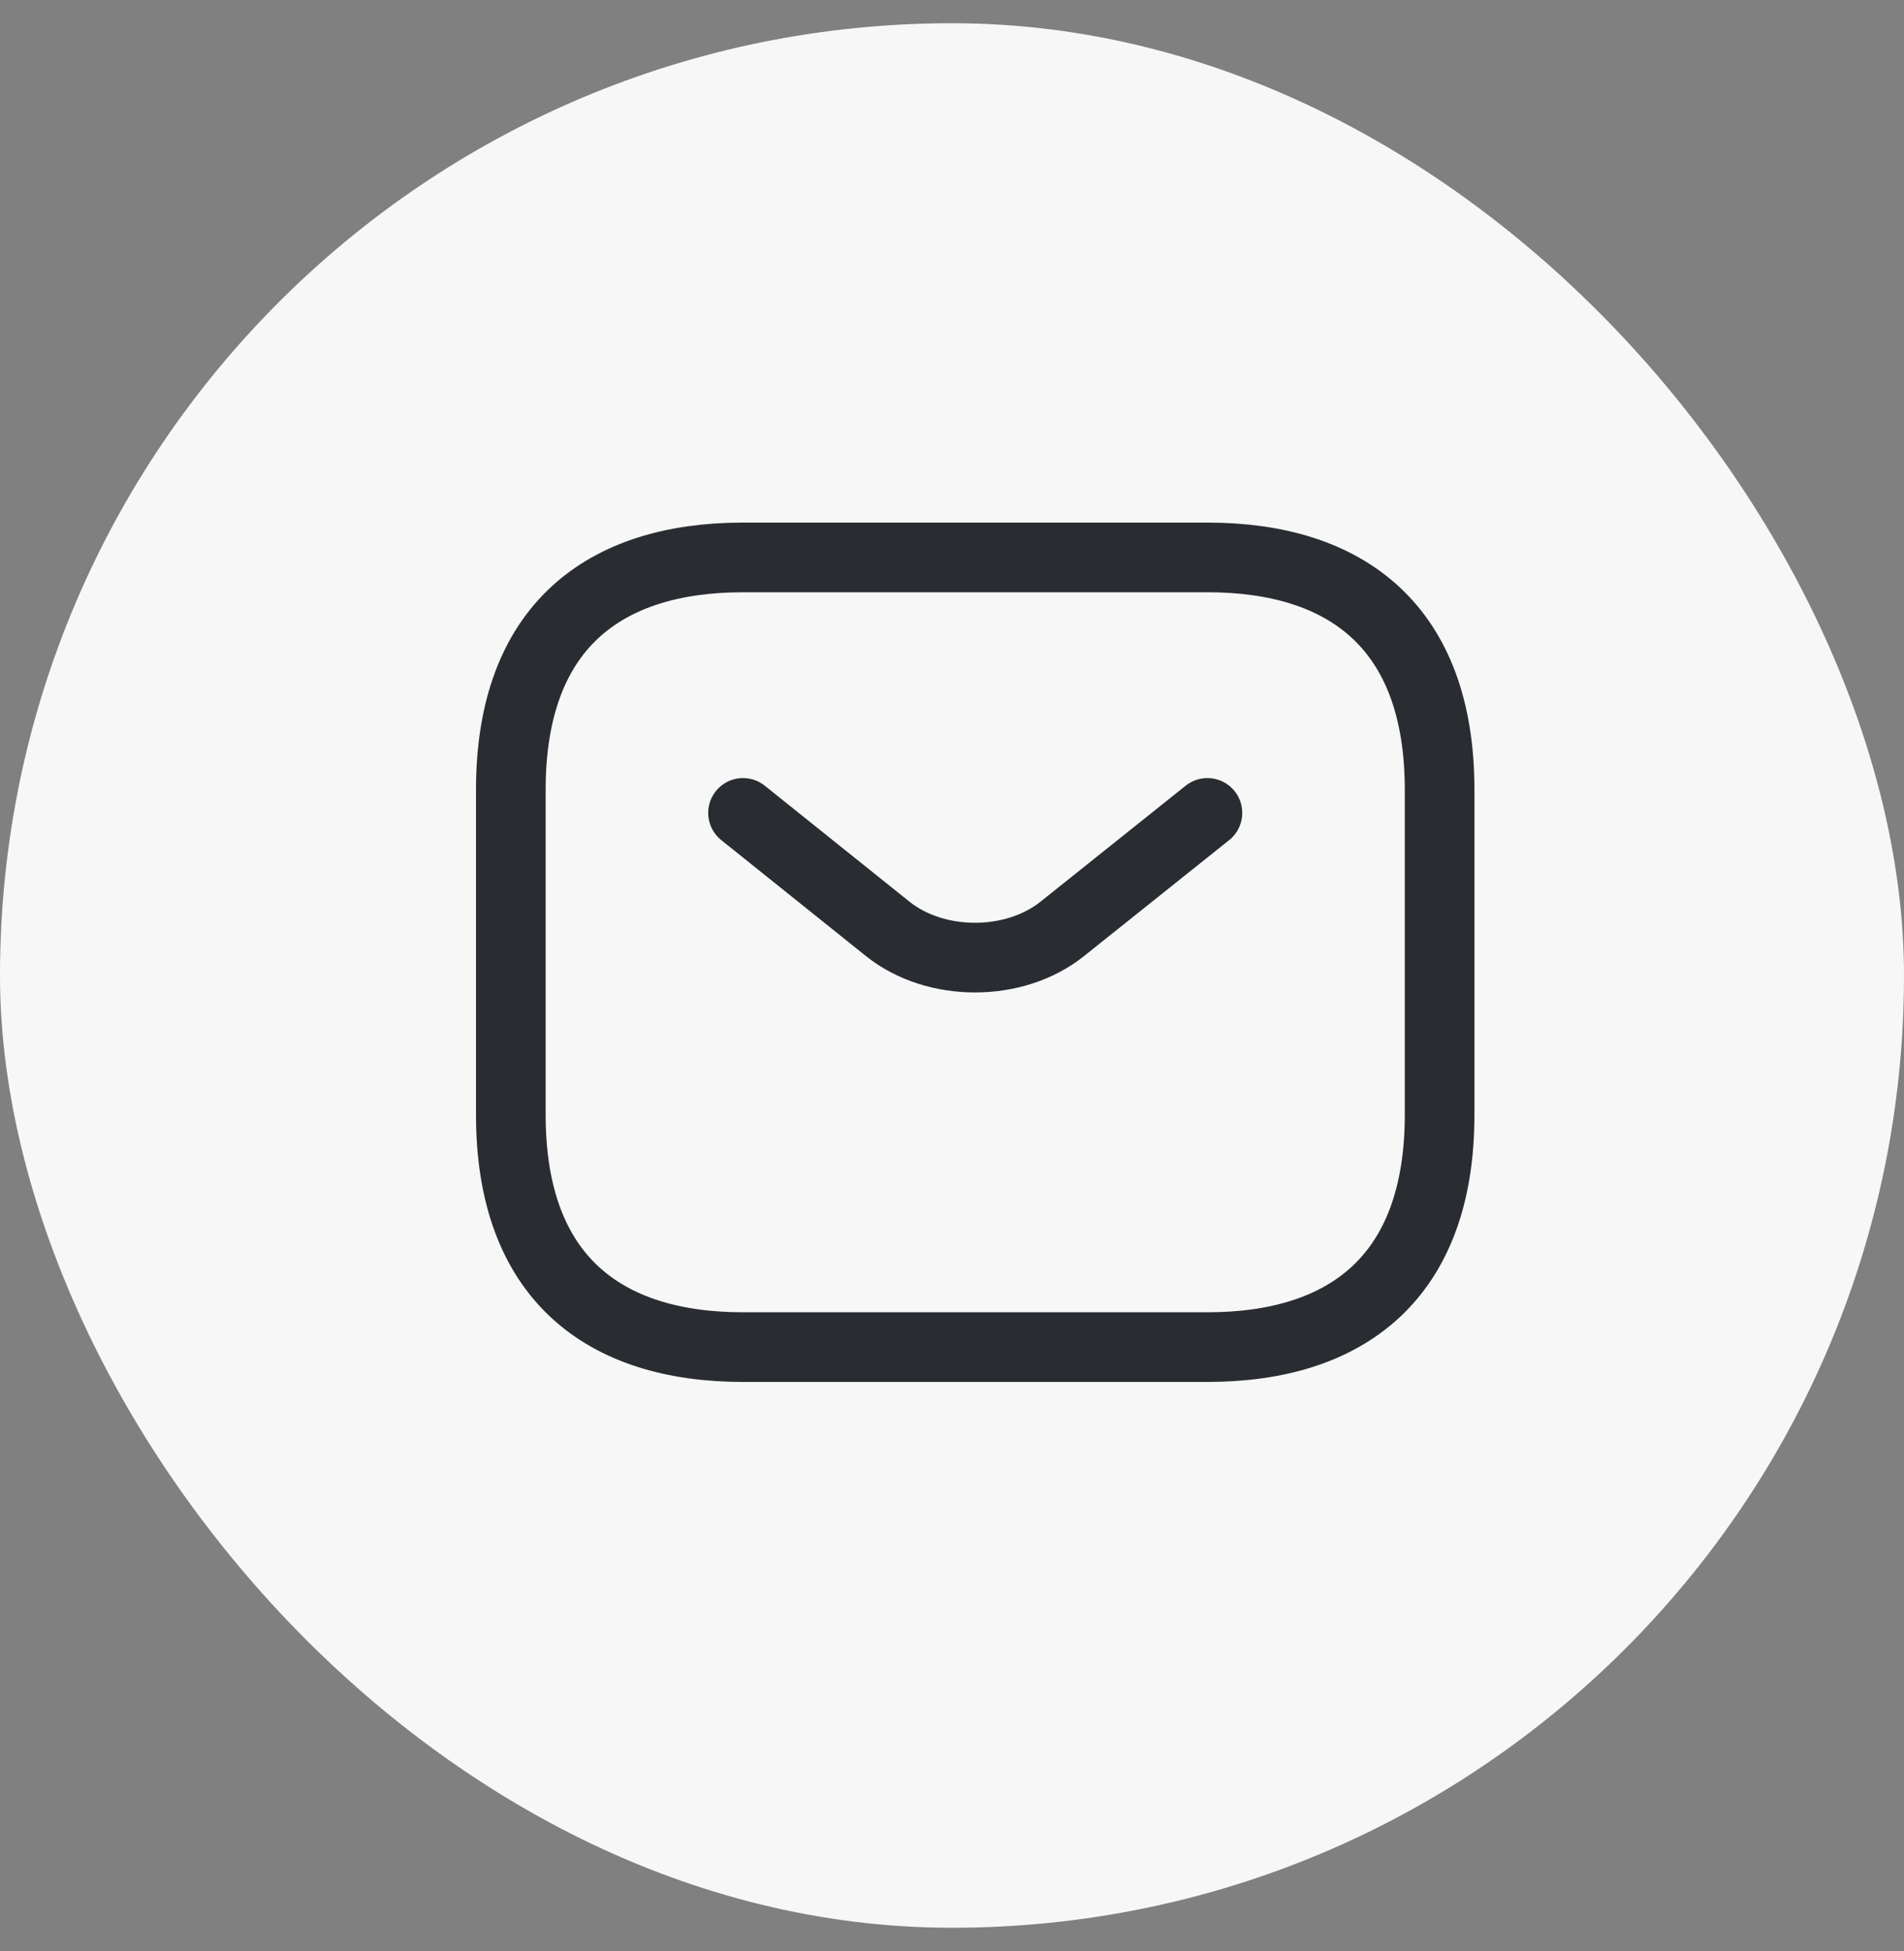 <svg width="41" height="42" viewBox="0 0 41 42" fill="none" xmlns="http://www.w3.org/2000/svg">
<rect x="0" y="0" width="41" height="42" fill="#808080" stroke="none"/>
<rect y="0.5" width="41" height="41" rx="20.5" fill="#F7F7F8"/>
<path d="M26 29H16C13 29 11 27.5 11 24V17C11 13.5 13 12 16 12H26C29 12 31 13.5 31 17V24C31 27.5 29 29 26 29Z" stroke="#292D32" stroke-width="1.5" stroke-miterlimit="10" stroke-linecap="round" stroke-linejoin="round"/>
<path d="M26 17.5L22.87 20C21.84 20.82 20.15 20.82 19.12 20L16 17.5" stroke="#292D32" stroke-width="1.5" stroke-miterlimit="10" stroke-linecap="round" stroke-linejoin="round"/>
</svg>
